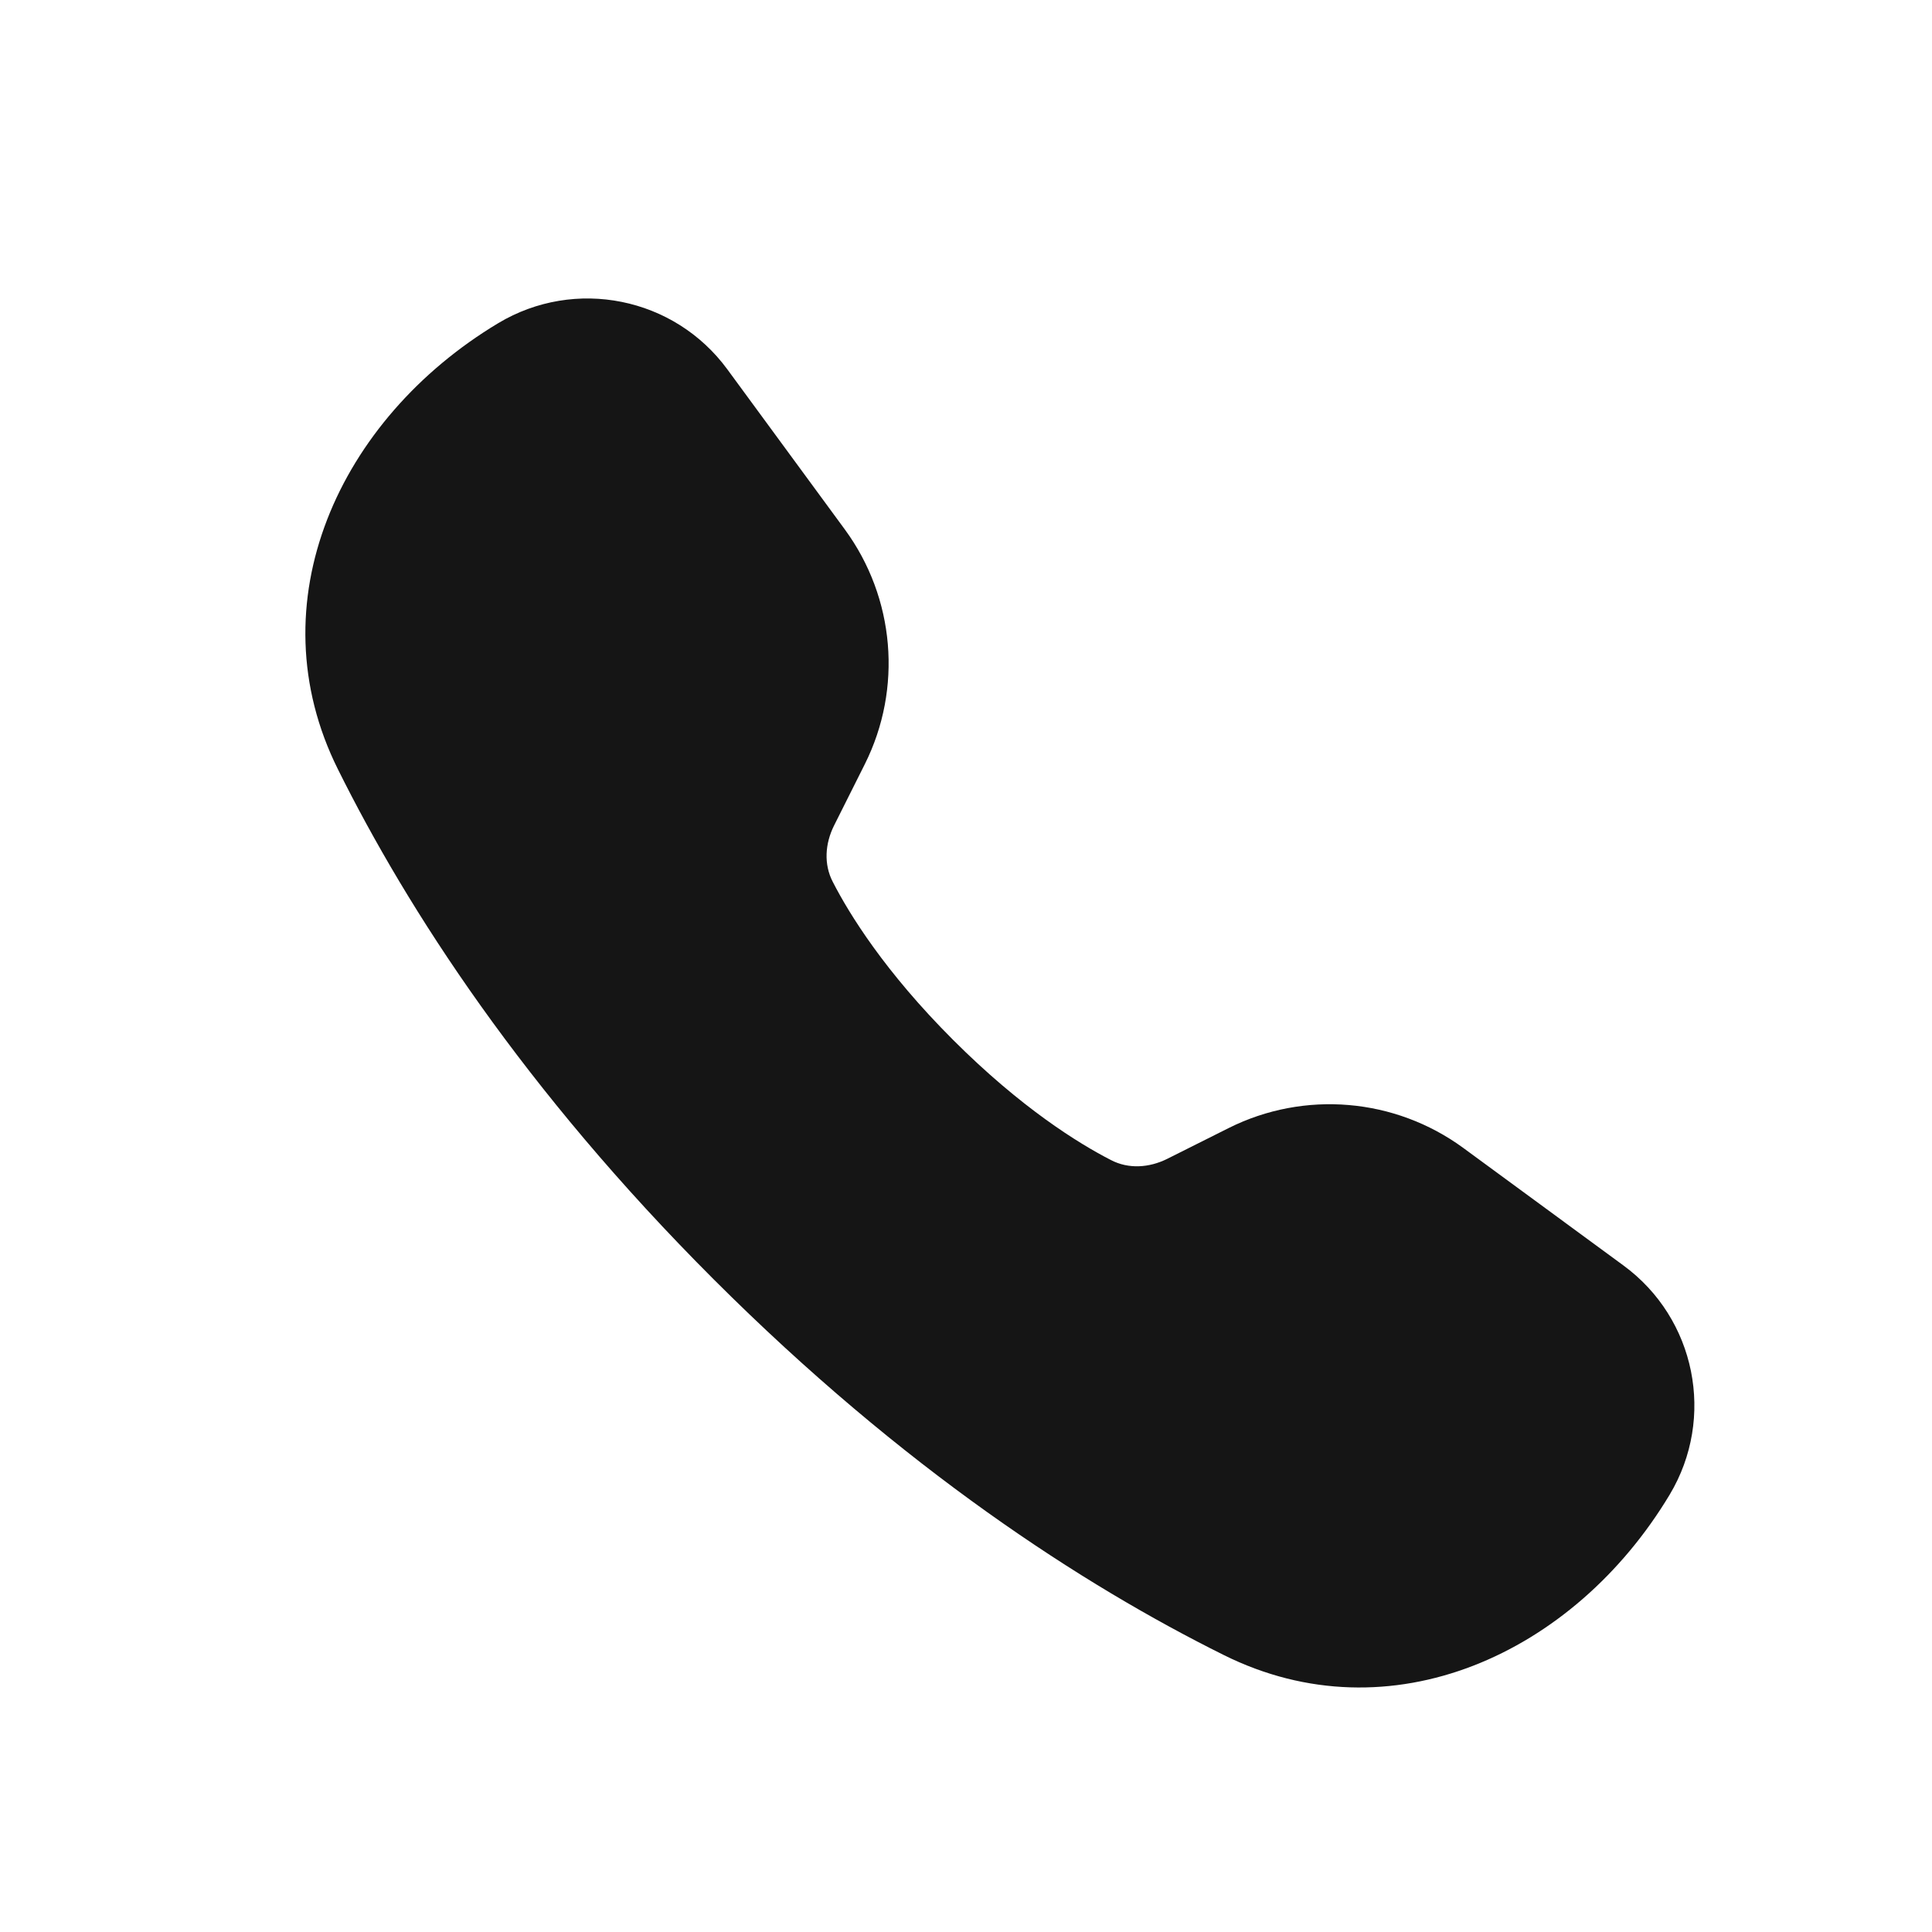 <svg width="14" height="14" viewBox="0 0 14 14" fill="none" xmlns="http://www.w3.org/2000/svg">
<path d="M2.449 5.575C1.847 4.368 2.454 3.036 3.61 2.342C4.167 2.008 4.887 2.153 5.271 2.677L6.123 3.838C6.485 4.333 6.541 4.989 6.267 5.537L6.043 5.984C5.979 6.113 5.968 6.263 6.035 6.391C6.155 6.625 6.412 7.041 6.906 7.535C7.4 8.029 7.816 8.286 8.05 8.406C8.178 8.473 8.328 8.462 8.457 8.398L8.904 8.174C9.452 7.9 10.108 7.956 10.603 8.318L11.764 9.17C12.288 9.554 12.433 10.274 12.099 10.831C11.405 11.987 10.073 12.594 8.866 11.992C7.848 11.486 6.548 10.646 5.171 9.27C3.794 7.893 2.955 6.593 2.449 5.575Z" fill="#151515"/>
</svg>
